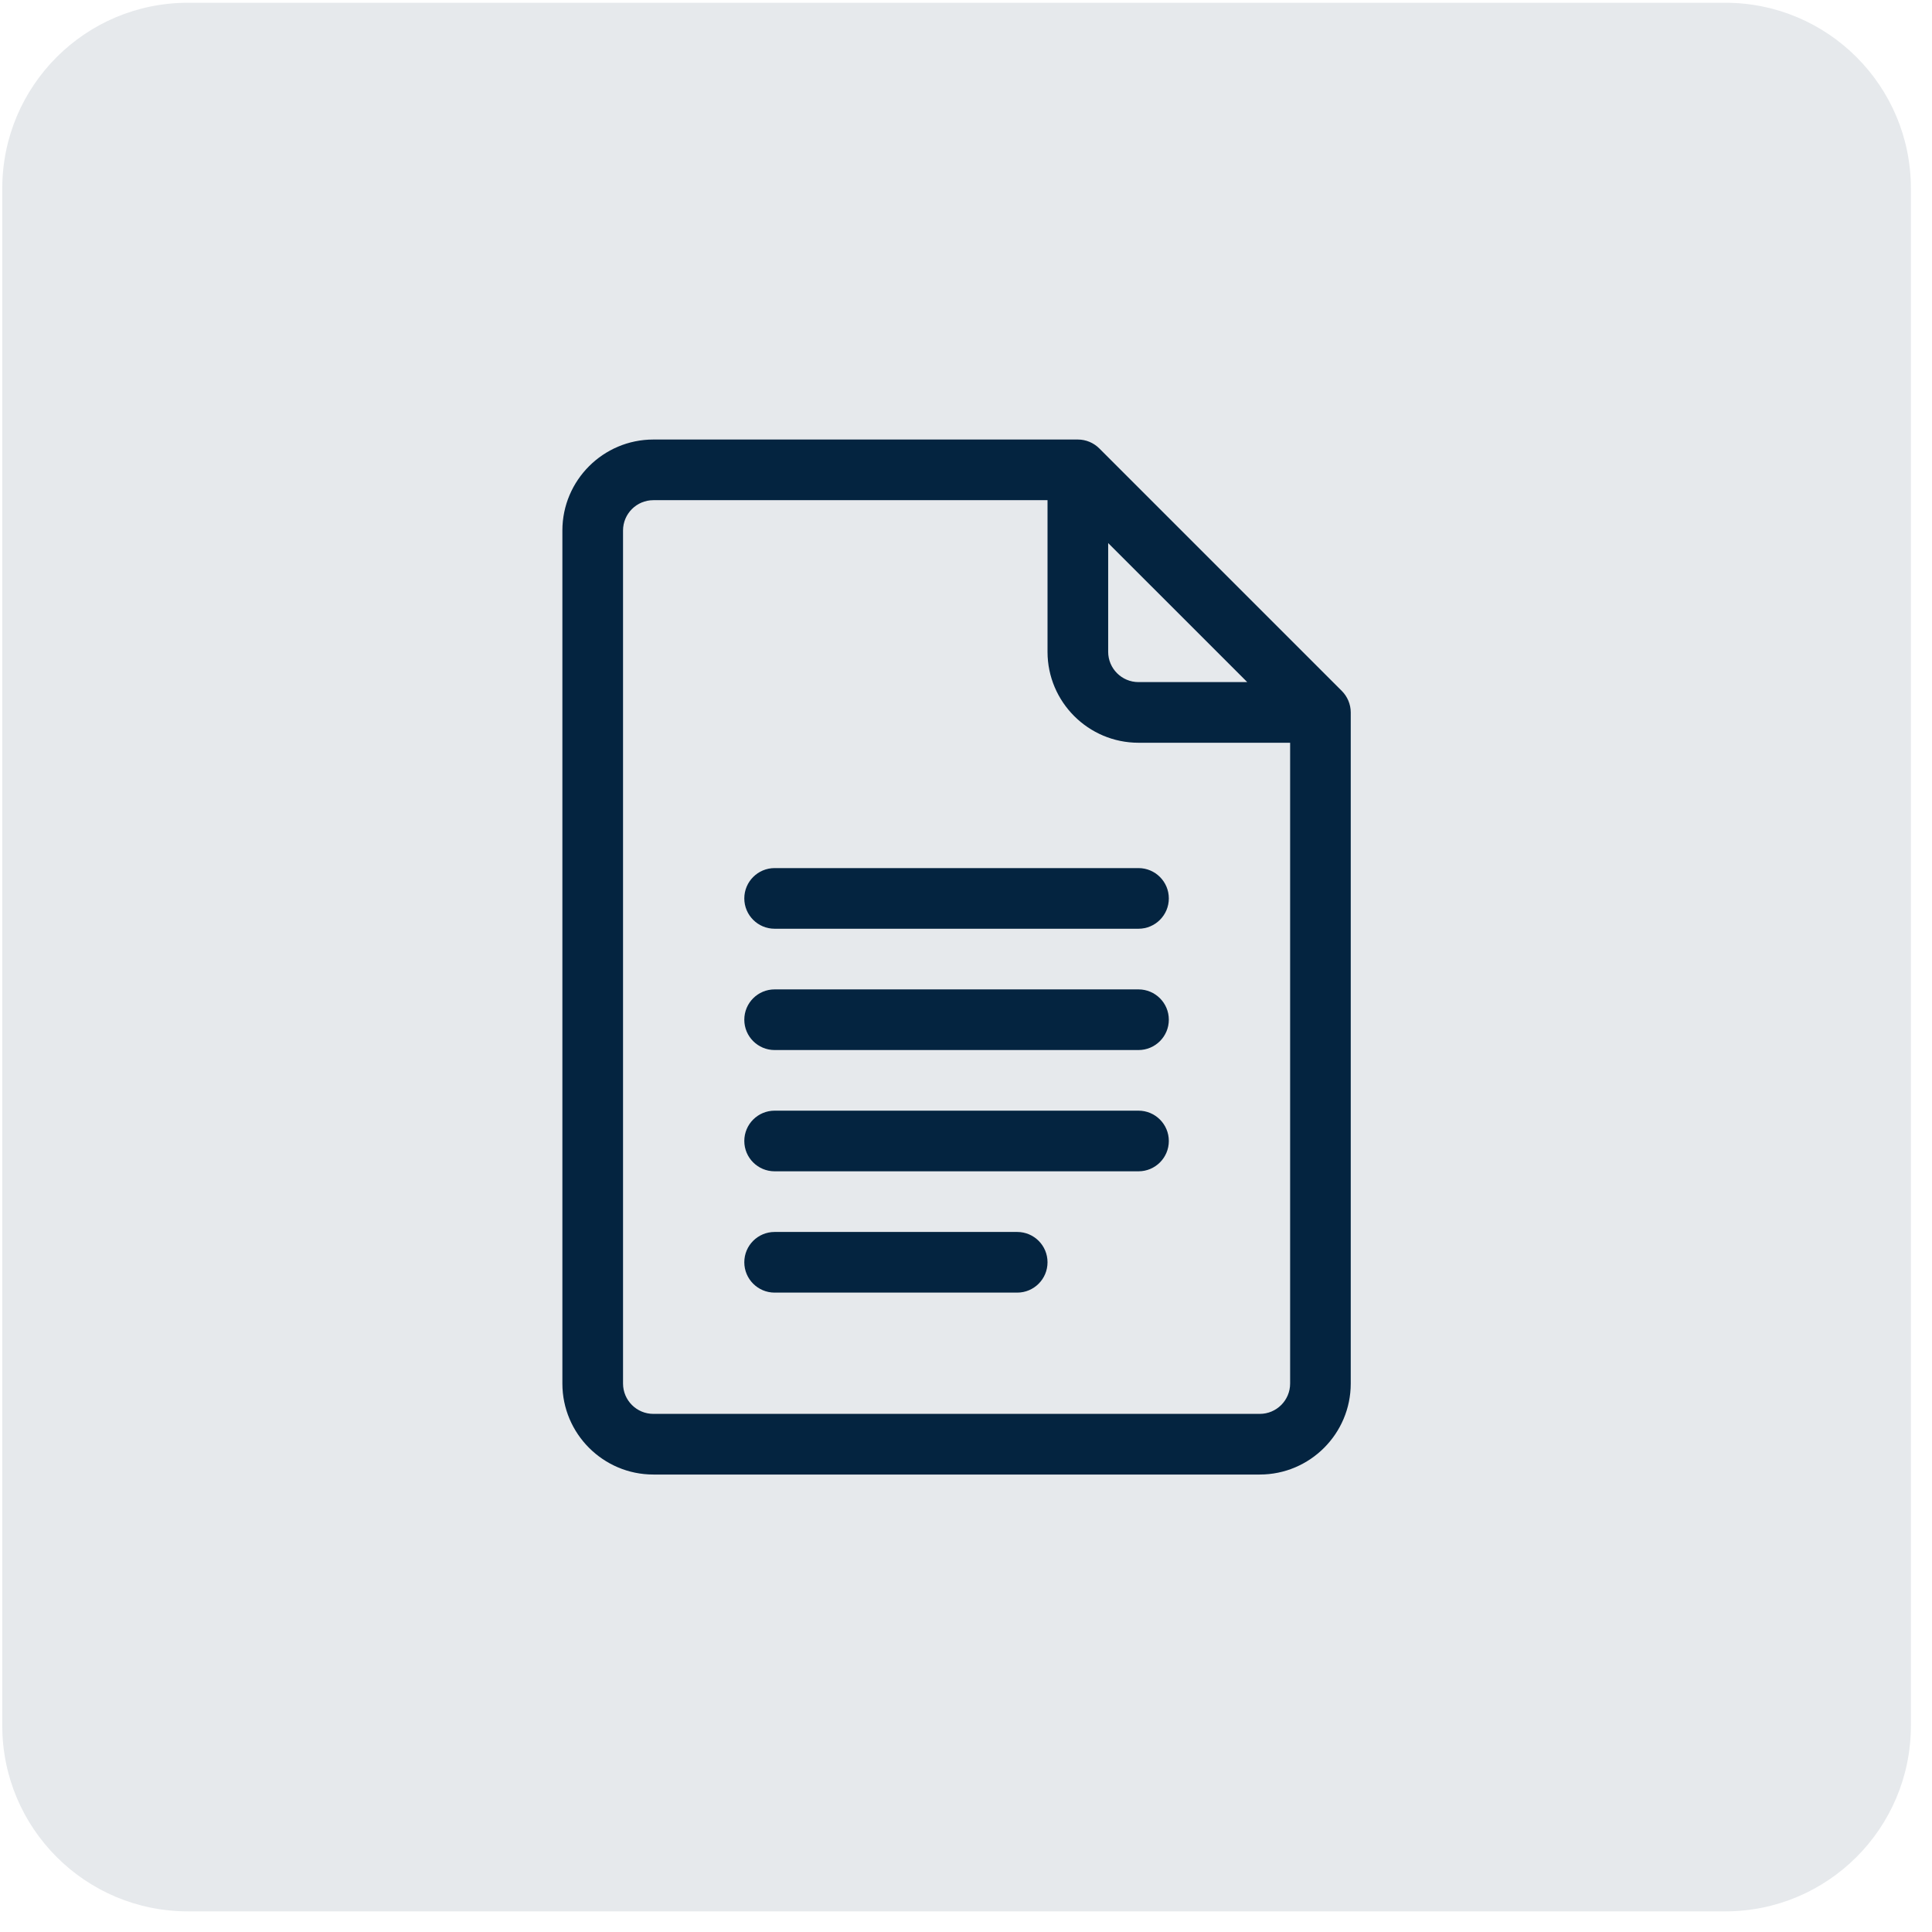 <svg width="56" height="56" viewBox="0 0 56 56" fill="none" xmlns="http://www.w3.org/2000/svg">
<path d="M50.008 0.08H5.447C2.475 0.08 0.066 2.489 0.066 5.461V50.021C0.066 52.993 2.475 55.402 5.447 55.402H50.008C52.979 55.402 55.388 52.993 55.388 50.021V5.461C55.388 2.489 52.979 0.08 50.008 0.08Z" fill="#042440" fill-opacity="0.1"/>
<g clip-path="url(#clip0_1072_6669)">
<path d="M38.895 20.029L31.864 12.998C31.699 12.833 31.475 12.74 31.242 12.74H18.938C17.484 12.74 16.301 13.923 16.301 15.377V40.103C16.301 41.557 17.484 42.74 18.938 42.74H36.516C37.969 42.74 39.152 41.557 39.152 40.103V20.65C39.152 20.411 39.052 20.186 38.895 20.029ZM32.121 15.741L36.152 19.771H33C32.515 19.771 32.121 19.377 32.121 18.893V15.741ZM36.516 40.982H18.938C18.453 40.982 18.059 40.588 18.059 40.103V15.377C18.059 14.892 18.453 14.498 18.938 14.498H30.363V18.893C30.363 20.346 31.546 21.529 33 21.529H37.395V40.103C37.395 40.588 37 40.982 36.516 40.982Z" fill="#042440"/>
<path d="M33 25.162H22.453C21.968 25.162 21.574 25.556 21.574 26.041C21.574 26.526 21.968 26.92 22.453 26.92H33C33.485 26.92 33.879 26.526 33.879 26.041C33.879 25.556 33.485 25.162 33 25.162ZM33 28.678H22.453C21.968 28.678 21.574 29.071 21.574 29.557C21.574 30.042 21.968 30.436 22.453 30.436H33C33.485 30.436 33.879 30.042 33.879 29.557C33.879 29.071 33.485 28.678 33 28.678ZM33 32.193H22.453C21.968 32.193 21.574 32.587 21.574 33.072C21.574 33.558 21.968 33.951 22.453 33.951H33C33.485 33.951 33.879 33.558 33.879 33.072C33.879 32.587 33.485 32.193 33 32.193ZM29.484 35.709H22.453C21.968 35.709 21.574 36.102 21.574 36.588C21.574 37.073 21.968 37.467 22.453 37.467H29.484C29.97 37.467 30.363 37.073 30.363 36.588C30.363 36.102 29.97 35.709 29.484 35.709Z" fill="#042440"/>
</g>
<defs>
<clipPath id="clip0_1072_6669">
<rect width="30" height="30" fill="white" transform="translate(12.727 12.74)"/>
</clipPath>
</defs>
</svg>
